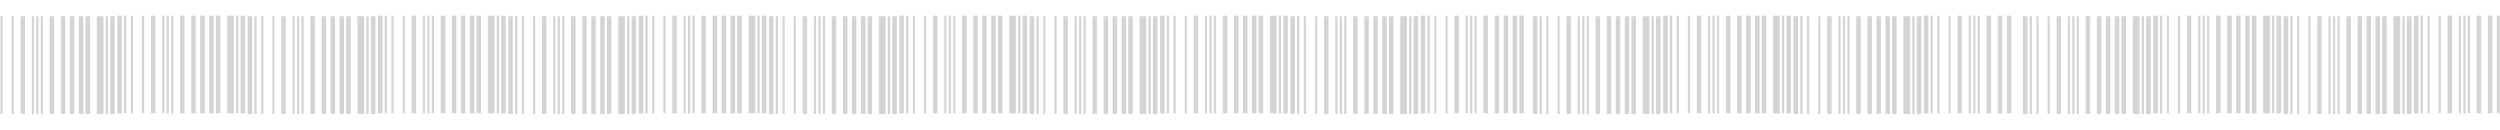 <svg width="959" height="50" viewBox="0 0 959 50" fill="none" xmlns="http://www.w3.org/2000/svg">
<g clip-path="url(#clip0_59_2)">
<path d="M-5 43.75V6.25H-3.277V43.75H-5ZM-2.43 43.723V6.25H-1.555V43.723H-2.43ZM0.168 43.723V6.25H1.016V43.723H0.168ZM4.461 43.723V6.25H5.309V43.723H4.461ZM7.906 43.723V6.25H9.602V43.723H7.906ZM12.199 43.723V6.25H13.047V43.723H12.199ZM13.922 43.723V6.25H14.77V43.723H13.922ZM15.645 43.723V6.25H16.492V43.723H15.645ZM19.062 43.723V6.25H20.785V43.723H19.062ZM23.355 43.723V6.25H25.078V43.723H23.355ZM26.801 43.723V6.25H28.523V43.723H26.801ZM30.246 43.723V6.25H31.969V43.723H30.246ZM32.816 43.723V6.25H34.539V43.723H32.816ZM37.137 43.723V6.25H39.707V43.723H37.137ZM40.555 43.723V6.25H41.43V43.723H40.555ZM42.277 43.75V6.25H44V43.75H42.277Z" fill="#ACAAAA" fill-opacity="0.5"/>
<path d="M195 43.75V6.25H196.723V43.75H195ZM197.57 43.723V6.25H198.445V43.723H197.57ZM200.168 43.723V6.25H201.016V43.723H200.168ZM204.461 43.723V6.25H205.309V43.723H204.461ZM207.906 43.723V6.25H209.602V43.723H207.906ZM212.199 43.723V6.25H213.047V43.723H212.199ZM213.922 43.723V6.25H214.769V43.723H213.922ZM215.645 43.723V6.25H216.492V43.723H215.645ZM219.063 43.723V6.25H220.785V43.723H219.063ZM223.355 43.723V6.25H225.078V43.723H223.355ZM226.801 43.723V6.25H228.523V43.723H226.801ZM230.246 43.723V6.25H231.969V43.723H230.246ZM232.816 43.723V6.25H234.539V43.723H232.816ZM237.137 43.723V6.25H239.707V43.723H237.137ZM240.555 43.723V6.25H241.43V43.723H240.555ZM242.277 43.75V6.25H244V43.75H242.277Z" fill="#ACAAAA" fill-opacity="0.5"/>
<path d="M395 43.75V6.25H396.723V43.75H395ZM397.57 43.723V6.25H398.445V43.723H397.57ZM400.168 43.723V6.25H401.016V43.723H400.168ZM404.461 43.723V6.25H405.309V43.723H404.461ZM407.906 43.723V6.25H409.602V43.723H407.906ZM412.199 43.723V6.25H413.047V43.723H412.199ZM413.922 43.723V6.25H414.769V43.723H413.922ZM415.645 43.723V6.25H416.492V43.723H415.645ZM419.063 43.723V6.25H420.785V43.723H419.063ZM423.355 43.723V6.25H425.078V43.723H423.355ZM426.801 43.723V6.25H428.523V43.723H426.801ZM430.246 43.723V6.25H431.969V43.723H430.246ZM432.816 43.723V6.25H434.539V43.723H432.816ZM437.137 43.723V6.25H439.707V43.723H437.137ZM440.555 43.723V6.25H441.43V43.723H440.555ZM442.277 43.75V6.25H444V43.75H442.277Z" fill="#ACAAAA" fill-opacity="0.5"/>
<path d="M588 43.75V6.25H589.723V43.75H588ZM590.57 43.723V6.25H591.445V43.723H590.57ZM593.168 43.723V6.25H594.016V43.723H593.168ZM597.461 43.723V6.25H598.309V43.723H597.461ZM600.906 43.723V6.25H602.602V43.723H600.906ZM605.199 43.723V6.25H606.047V43.723H605.199ZM606.922 43.723V6.25H607.769V43.723H606.922ZM608.645 43.723V6.25H609.492V43.723H608.645ZM612.063 43.723V6.25H613.785V43.723H612.063ZM616.355 43.723V6.25H618.078V43.723H616.355ZM619.801 43.723V6.25H621.523V43.723H619.801ZM623.246 43.723V6.25H624.969V43.723H623.246ZM625.816 43.723V6.25H627.539V43.723H625.816ZM630.137 43.723V6.25H632.707V43.723H630.137ZM633.555 43.723V6.25H634.43V43.723H633.555ZM635.277 43.75V6.25H637V43.75H635.277Z" fill="#ACAAAA" fill-opacity="0.5"/>
<path d="M776 43.75V6.25H777.723V43.75H776ZM778.57 43.723V6.25H779.445V43.723H778.57ZM781.168 43.723V6.25H782.016V43.723H781.168ZM785.461 43.723V6.25H786.309V43.723H785.461ZM788.906 43.723V6.25H790.602V43.723H788.906ZM793.199 43.723V6.25H794.047V43.723H793.199ZM794.922 43.723V6.25H795.769V43.723H794.922ZM796.645 43.723V6.25H797.492V43.723H796.645ZM800.063 43.723V6.25H801.785V43.723H800.063ZM804.355 43.723V6.25H806.078V43.723H804.355ZM807.801 43.723V6.25H809.523V43.723H807.801ZM811.246 43.723V6.25H812.969V43.723H811.246ZM813.816 43.723V6.25H815.539V43.723H813.816ZM818.137 43.723V6.25H820.707V43.723H818.137ZM821.555 43.723V6.25H822.43V43.723H821.555ZM823.277 43.75V6.25H825V43.75H823.277Z" fill="#ACAAAA" fill-opacity="0.5"/>
<path d="M95 43.75V6.25H96.723V43.75H95ZM97.57 43.723V6.25H98.445V43.723H97.57ZM100.168 43.723V6.25H101.016V43.723H100.168ZM104.461 43.723V6.25H105.309V43.723H104.461ZM107.906 43.723V6.25H109.602V43.723H107.906ZM112.199 43.723V6.25H113.047V43.723H112.199ZM113.922 43.723V6.25H114.769V43.723H113.922ZM115.645 43.723V6.25H116.492V43.723H115.645ZM119.063 43.723V6.25H120.785V43.723H119.063ZM123.355 43.723V6.25H125.078V43.723H123.355ZM126.801 43.723V6.25H128.523V43.723H126.801ZM130.246 43.723V6.25H131.969V43.723H130.246ZM132.816 43.723V6.25H134.539V43.723H132.816ZM137.137 43.723V6.25H139.707V43.723H137.137ZM140.555 43.723V6.25H141.43V43.723H140.555ZM142.277 43.75V6.25H144V43.75H142.277Z" fill="#ACAAAA" fill-opacity="0.5"/>
<path d="M295 43.75V6.25H296.723V43.75H295ZM297.57 43.723V6.25H298.445V43.723H297.57ZM300.168 43.723V6.25H301.016V43.723H300.168ZM304.461 43.723V6.25H305.309V43.723H304.461ZM307.906 43.723V6.25H309.602V43.723H307.906ZM312.199 43.723V6.25H313.047V43.723H312.199ZM313.922 43.723V6.25H314.769V43.723H313.922ZM315.645 43.723V6.25H316.492V43.723H315.645ZM319.063 43.723V6.25H320.785V43.723H319.063ZM323.355 43.723V6.25H325.078V43.723H323.355ZM326.801 43.723V6.25H328.523V43.723H326.801ZM330.246 43.723V6.25H331.969V43.723H330.246ZM332.816 43.723V6.25H334.539V43.723H332.816ZM337.137 43.723V6.25H339.707V43.723H337.137ZM340.555 43.723V6.25H341.43V43.723H340.555ZM342.277 43.75V6.25H344V43.75H342.277Z" fill="#ACAAAA" fill-opacity="0.5"/>
<path d="M495 43.75V6.25H496.723V43.75H495ZM497.57 43.723V6.25H498.445V43.723H497.57ZM500.168 43.723V6.25H501.016V43.723H500.168ZM504.461 43.723V6.25H505.309V43.723H504.461ZM507.906 43.723V6.25H509.602V43.723H507.906ZM512.199 43.723V6.25H513.047V43.723H512.199ZM513.922 43.723V6.25H514.769V43.723H513.922ZM515.645 43.723V6.25H516.492V43.723H515.645ZM519.063 43.723V6.25H520.785V43.723H519.063ZM523.355 43.723V6.25H525.078V43.723H523.355ZM526.801 43.723V6.25H528.523V43.723H526.801ZM530.246 43.723V6.25H531.969V43.723H530.246ZM532.816 43.723V6.25H534.539V43.723H532.816ZM537.137 43.723V6.25H539.707V43.723H537.137ZM540.555 43.723V6.25H541.43V43.723H540.555ZM542.277 43.75V6.25H544V43.75H542.277Z" fill="#ACAAAA" fill-opacity="0.5"/>
<path d="M688 43.75V6.25H689.723V43.75H688ZM690.57 43.723V6.25H691.445V43.723H690.57ZM693.168 43.723V6.25H694.016V43.723H693.168ZM697.461 43.723V6.25H698.309V43.723H697.461ZM700.906 43.723V6.25H702.602V43.723H700.906ZM705.199 43.723V6.25H706.047V43.723H705.199ZM706.922 43.723V6.25H707.769V43.723H706.922ZM708.645 43.723V6.25H709.492V43.723H708.645ZM712.063 43.723V6.25H713.785V43.723H712.063ZM716.355 43.723V6.25H718.078V43.723H716.355ZM719.801 43.723V6.25H721.523V43.723H719.801ZM723.246 43.723V6.25H724.969V43.723H723.246ZM725.816 43.723V6.25H727.539V43.723H725.816ZM730.137 43.723V6.25H732.707V43.723H730.137ZM733.555 43.723V6.25H734.43V43.723H733.555ZM735.277 43.75V6.25H737V43.75H735.277Z" fill="#ACAAAA" fill-opacity="0.5"/>
<path d="M876 43.75V6.25H877.723V43.75H876ZM878.57 43.723V6.25H879.445V43.723H878.57ZM881.168 43.723V6.25H882.016V43.723H881.168ZM885.461 43.723V6.25H886.309V43.723H885.461ZM888.906 43.723V6.25H890.602V43.723H888.906ZM893.199 43.723V6.25H894.047V43.723H893.199ZM894.922 43.723V6.25H895.769V43.723H894.922ZM896.645 43.723V6.25H897.492V43.723H896.645ZM900.063 43.723V6.25H901.785V43.723H900.063ZM904.355 43.723V6.25H906.078V43.723H904.355ZM907.801 43.723V6.25H909.523V43.723H907.801ZM911.246 43.723V6.25H912.969V43.723H911.246ZM913.816 43.723V6.25H915.539V43.723H913.816ZM918.137 43.723V6.25H920.707V43.723H918.137ZM921.555 43.723V6.25H922.43V43.723H921.555ZM923.277 43.75V6.25H925V43.75H923.277Z" fill="#ACAAAA" fill-opacity="0.5"/>
<path d="M45 43.5V6H46.723V43.5H45ZM47.57 43.473V6H48.445V43.473H47.57ZM50.168 43.473V6H51.016V43.473H50.168ZM54.461 43.473V6H55.309V43.473H54.461ZM57.906 43.473V6H59.602V43.473H57.906ZM62.199 43.473V6H63.047V43.473H62.199ZM63.922 43.473V6H64.769V43.473H63.922ZM65.644 43.473V6H66.492V43.473H65.644ZM69.062 43.473V6H70.785V43.473H69.062ZM73.356 43.473V6H75.078V43.473H73.356ZM76.801 43.473V6H78.523V43.473H76.801ZM80.246 43.473V6H81.969V43.473H80.246ZM82.816 43.473V6H84.539V43.473H82.816ZM87.137 43.473V6H89.707V43.473H87.137ZM90.555 43.473V6H91.43V43.473H90.555ZM92.277 43.5V6H94V43.5H92.277Z" fill="#ACAAAA" fill-opacity="0.5"/>
<path d="M245 43.5V6H246.723V43.5H245ZM247.57 43.473V6H248.445V43.473H247.57ZM250.168 43.473V6H251.016V43.473H250.168ZM254.461 43.473V6H255.309V43.473H254.461ZM257.906 43.473V6H259.602V43.473H257.906ZM262.199 43.473V6H263.047V43.473H262.199ZM263.922 43.473V6H264.769V43.473H263.922ZM265.645 43.473V6H266.492V43.473H265.645ZM269.063 43.473V6H270.785V43.473H269.063ZM273.355 43.473V6H275.078V43.473H273.355ZM276.801 43.473V6H278.523V43.473H276.801ZM280.246 43.473V6H281.969V43.473H280.246ZM282.816 43.473V6H284.539V43.473H282.816ZM287.137 43.473V6H289.707V43.473H287.137ZM290.555 43.473V6H291.43V43.473H290.555ZM292.277 43.5V6H294V43.5H292.277Z" fill="#ACAAAA" fill-opacity="0.5"/>
<path d="M445 43.5V6H446.723V43.5H445ZM447.57 43.473V6H448.445V43.473H447.57ZM450.168 43.473V6H451.016V43.473H450.168ZM454.461 43.473V6H455.309V43.473H454.461ZM457.906 43.473V6H459.602V43.473H457.906ZM462.199 43.473V6H463.047V43.473H462.199ZM463.922 43.473V6H464.769V43.473H463.922ZM465.645 43.473V6H466.492V43.473H465.645ZM469.063 43.473V6H470.785V43.473H469.063ZM473.355 43.473V6H475.078V43.473H473.355ZM476.801 43.473V6H478.523V43.473H476.801ZM480.246 43.473V6H481.969V43.473H480.246ZM482.816 43.473V6H484.539V43.473H482.816ZM487.137 43.473V6H489.707V43.473H487.137ZM490.555 43.473V6H491.43V43.473H490.555ZM492.277 43.5V6H494V43.5H492.277Z" fill="#ACAAAA" fill-opacity="0.5"/>
<path d="M638 43.5V6H639.723V43.5H638ZM640.57 43.473V6H641.445V43.473H640.57ZM643.168 43.473V6H644.016V43.473H643.168ZM647.461 43.473V6H648.309V43.473H647.461ZM650.906 43.473V6H652.602V43.473H650.906ZM655.199 43.473V6H656.047V43.473H655.199ZM656.922 43.473V6H657.769V43.473H656.922ZM658.645 43.473V6H659.492V43.473H658.645ZM662.063 43.473V6H663.785V43.473H662.063ZM666.355 43.473V6H668.078V43.473H666.355ZM669.801 43.473V6H671.523V43.473H669.801ZM673.246 43.473V6H674.969V43.473H673.246ZM675.816 43.473V6H677.539V43.473H675.816ZM680.137 43.473V6H682.707V43.473H680.137ZM683.555 43.473V6H684.43V43.473H683.555ZM685.277 43.5V6H687V43.5H685.277Z" fill="#ACAAAA" fill-opacity="0.5"/>
<path d="M826 43.5V6H827.723V43.5H826ZM828.57 43.473V6H829.445V43.473H828.57ZM831.168 43.473V6H832.016V43.473H831.168ZM835.461 43.473V6H836.309V43.473H835.461ZM838.906 43.473V6H840.602V43.473H838.906ZM843.199 43.473V6H844.047V43.473H843.199ZM844.922 43.473V6H845.769V43.473H844.922ZM846.645 43.473V6H847.492V43.473H846.645ZM850.063 43.473V6H851.785V43.473H850.063ZM854.355 43.473V6H856.078V43.473H854.355ZM857.801 43.473V6H859.523V43.473H857.801ZM861.246 43.473V6H862.969V43.473H861.246ZM863.816 43.473V6H865.539V43.473H863.816ZM868.137 43.473V6H870.707V43.473H868.137ZM871.555 43.473V6H872.43V43.473H871.555ZM873.277 43.5V6H875V43.5H873.277Z" fill="#ACAAAA" fill-opacity="0.5"/>
<path d="M145 43.5V6H146.723V43.5H145ZM147.57 43.473V6H148.445V43.473H147.57ZM150.168 43.473V6H151.016V43.473H150.168ZM154.461 43.473V6H155.309V43.473H154.461ZM157.906 43.473V6H159.602V43.473H157.906ZM162.199 43.473V6H163.047V43.473H162.199ZM163.922 43.473V6H164.769V43.473H163.922ZM165.645 43.473V6H166.492V43.473H165.645ZM169.063 43.473V6H170.785V43.473H169.063ZM173.355 43.473V6H175.078V43.473H173.355ZM176.801 43.473V6H178.523V43.473H176.801ZM180.246 43.473V6H181.969V43.473H180.246ZM182.816 43.473V6H184.539V43.473H182.816ZM187.137 43.473V6H189.707V43.473H187.137ZM190.555 43.473V6H191.43V43.473H190.555ZM192.277 43.5V6H194V43.5H192.277Z" fill="#ACAAAA" fill-opacity="0.5"/>
<path d="M345 43.5V6H346.723V43.5H345ZM347.57 43.473V6H348.445V43.473H347.57ZM350.168 43.473V6H351.016V43.473H350.168ZM354.461 43.473V6H355.309V43.473H354.461ZM357.906 43.473V6H359.602V43.473H357.906ZM362.199 43.473V6H363.047V43.473H362.199ZM363.922 43.473V6H364.769V43.473H363.922ZM365.645 43.473V6H366.492V43.473H365.645ZM369.063 43.473V6H370.785V43.473H369.063ZM373.355 43.473V6H375.078V43.473H373.355ZM376.801 43.473V6H378.523V43.473H376.801ZM380.246 43.473V6H381.969V43.473H380.246ZM382.816 43.473V6H384.539V43.473H382.816ZM387.137 43.473V6H389.707V43.473H387.137ZM390.555 43.473V6H391.43V43.473H390.555ZM392.277 43.5V6H394V43.5H392.277Z" fill="#ACAAAA" fill-opacity="0.5"/>
<path d="M545 43.5V6H546.723V43.5H545ZM547.57 43.473V6H548.445V43.473H547.57ZM550.168 43.473V6H551.016V43.473H550.168ZM554.461 43.473V6H555.309V43.473H554.461ZM557.906 43.473V6H559.602V43.473H557.906ZM562.199 43.473V6H563.047V43.473H562.199ZM563.922 43.473V6H564.769V43.473H563.922ZM565.645 43.473V6H566.492V43.473H565.645ZM569.063 43.473V6H570.785V43.473H569.063ZM573.355 43.473V6H575.078V43.473H573.355ZM576.801 43.473V6H578.523V43.473H576.801ZM580.246 43.473V6H581.969V43.473H580.246ZM582.816 43.473V6H584.539V43.473H582.816Z" fill="#ACAAAA" fill-opacity="0.5"/>
<path d="M738 43.5V6H739.723V43.5H738ZM740.57 43.473V6H741.445V43.473H740.57ZM743.168 43.473V6H744.016V43.473H743.168ZM747.461 43.473V6H748.309V43.473H747.461ZM750.906 43.473V6H752.602V43.473H750.906ZM755.199 43.473V6H756.047V43.473H755.199ZM756.922 43.473V6H757.769V43.473H756.922ZM758.645 43.473V6H759.492V43.473H758.645ZM762.063 43.473V6H763.785V43.473H762.063ZM766.355 43.473V6H768.078V43.473H766.355ZM769.801 43.473V6H771.523V43.473H769.801Z" fill="#ACAAAA" fill-opacity="0.5"/>
<path d="M926 43.5V6H927.723V43.5H926ZM928.57 43.473V6H929.445V43.473H928.57ZM931.168 43.473V6H932.016V43.473H931.168ZM935.461 43.473V6H936.309V43.473H935.461ZM938.906 43.473V6H940.602V43.473H938.906ZM943.199 43.473V6H944.047V43.473H943.199ZM944.922 43.473V6H945.769V43.473H944.922ZM946.645 43.473V6H947.492V43.473H946.645ZM950.063 43.473V6H951.785V43.473H950.063ZM954.355 43.473V6H956.078V43.473H954.355ZM957.801 43.473V6H959.523V43.473H957.801ZM961.246 43.473V6H962.969V43.473H961.246ZM963.816 43.473V6H965.539V43.473H963.816ZM968.137 43.473V6H970.707V43.473H968.137ZM971.555 43.473V6H972.43V43.473H971.555ZM973.277 43.5V6H975V43.5H973.277Z" fill="#ACAAAA" fill-opacity="0.5"/>
</g>
<defs>
<clipPath id="clip0_59_2">
<rect width="959" height="50" fill="white"/>
</clipPath>
</defs>
</svg>
